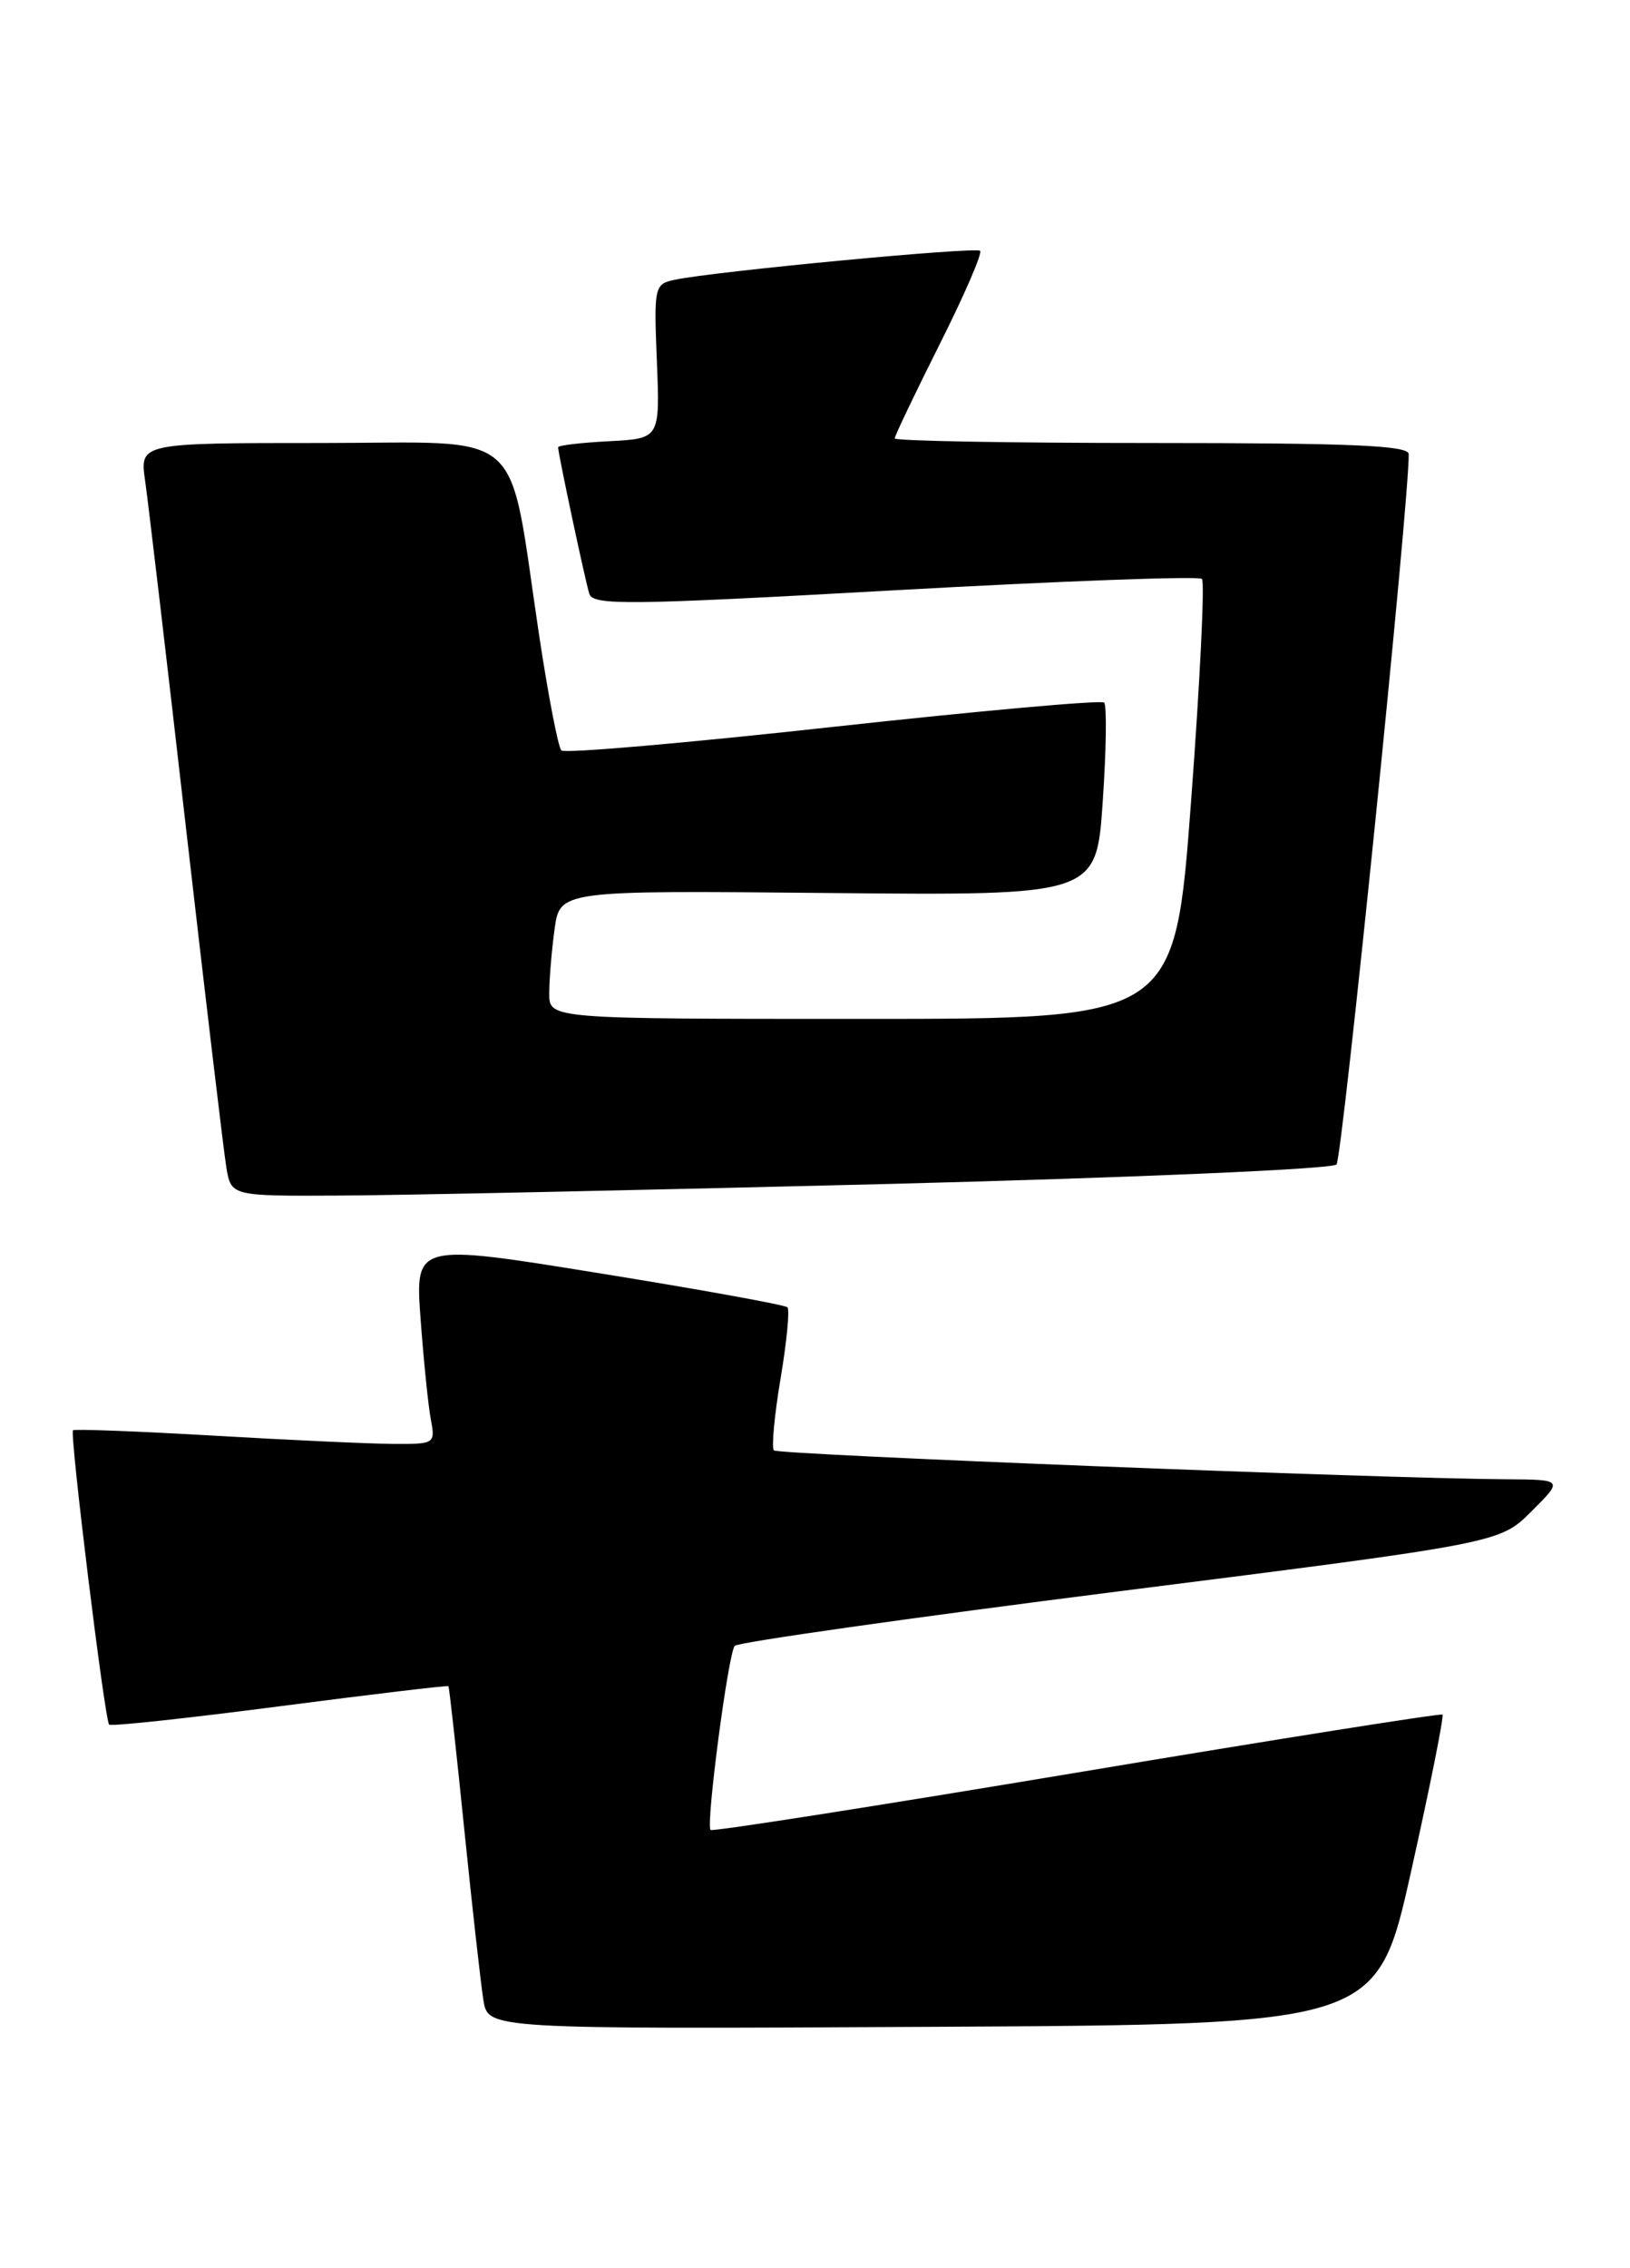 <?xml version="1.0" encoding="UTF-8" standalone="no"?>
<!DOCTYPE svg PUBLIC "-//W3C//DTD SVG 1.1//EN" "http://www.w3.org/Graphics/SVG/1.1/DTD/svg11.dtd" >
<svg xmlns="http://www.w3.org/2000/svg" xmlns:xlink="http://www.w3.org/1999/xlink" version="1.1" viewBox="0 0 184 256">
 <g >
 <path fill="currentColor"
d=" M 159.30 211.17 C 161.43 201.63 163.02 193.69 162.83 193.52 C 162.65 193.36 144.07 196.30 121.54 200.07 C 99.01 203.83 80.41 206.75 80.21 206.54 C 79.66 205.99 82.20 186.62 82.94 185.76 C 83.29 185.36 102.86 182.58 126.44 179.59 C 169.30 174.16 169.30 174.16 172.88 170.58 C 176.47 167.00 176.47 167.00 169.98 166.96 C 155.74 166.87 87.85 164.19 87.36 163.70 C 87.08 163.41 87.41 159.77 88.11 155.61 C 88.81 151.45 89.16 147.83 88.89 147.55 C 88.61 147.28 79.04 145.54 67.62 143.70 C 46.85 140.34 46.85 140.34 47.48 148.92 C 47.83 153.64 48.35 158.74 48.64 160.25 C 49.15 162.95 49.06 163.00 44.33 162.97 C 41.67 162.95 32.53 162.53 24.02 162.03 C 15.50 161.54 8.40 161.27 8.24 161.43 C 7.85 161.82 11.82 194.15 12.32 194.65 C 12.53 194.87 21.20 193.93 31.58 192.58 C 41.96 191.23 50.53 190.21 50.62 190.31 C 50.71 190.41 51.52 197.70 52.41 206.50 C 53.31 215.30 54.28 223.97 54.57 225.76 C 55.09 229.02 55.09 229.02 105.27 228.76 C 155.44 228.50 155.44 228.50 159.30 211.17 Z  M 100.27 133.63 C 127.98 132.92 150.41 131.95 150.87 131.43 C 151.53 130.69 159.12 56.11 159.02 51.25 C 159.01 50.28 152.52 50.00 130.00 50.00 C 114.05 50.00 101.00 49.77 101.00 49.48 C 101.00 49.20 103.28 44.42 106.06 38.88 C 108.85 33.33 110.91 28.57 110.64 28.31 C 110.16 27.83 80.53 30.64 76.15 31.58 C 73.87 32.07 73.81 32.34 74.15 40.79 C 74.50 49.50 74.50 49.50 68.75 49.80 C 65.59 49.96 63.00 50.27 63.00 50.48 C 63.00 51.18 66.04 65.46 66.52 67.01 C 66.93 68.35 70.79 68.31 101.02 66.62 C 119.74 65.58 135.34 65.00 135.68 65.34 C 136.01 65.68 135.46 76.99 134.45 90.48 C 132.61 115.00 132.61 115.00 97.31 115.00 C 62.00 115.00 62.00 115.00 62.00 112.14 C 62.00 110.57 62.27 107.30 62.60 104.89 C 63.20 100.50 63.20 100.50 93.48 100.79 C 123.76 101.08 123.76 101.08 124.48 90.48 C 124.88 84.64 124.95 79.61 124.64 79.30 C 124.33 78.99 110.56 80.23 94.04 82.04 C 77.53 83.86 63.73 85.06 63.37 84.70 C 63.01 84.34 61.89 78.53 60.87 71.78 C 57.26 47.78 59.77 50.00 36.29 50.00 C 15.77 50.00 15.77 50.00 16.38 54.25 C 16.72 56.59 18.80 74.25 21.00 93.50 C 23.21 112.75 25.25 129.96 25.55 131.75 C 26.09 135.00 26.09 135.00 38.30 134.94 C 45.01 134.91 72.90 134.32 100.27 133.63 Z "/>
</g>
</svg>